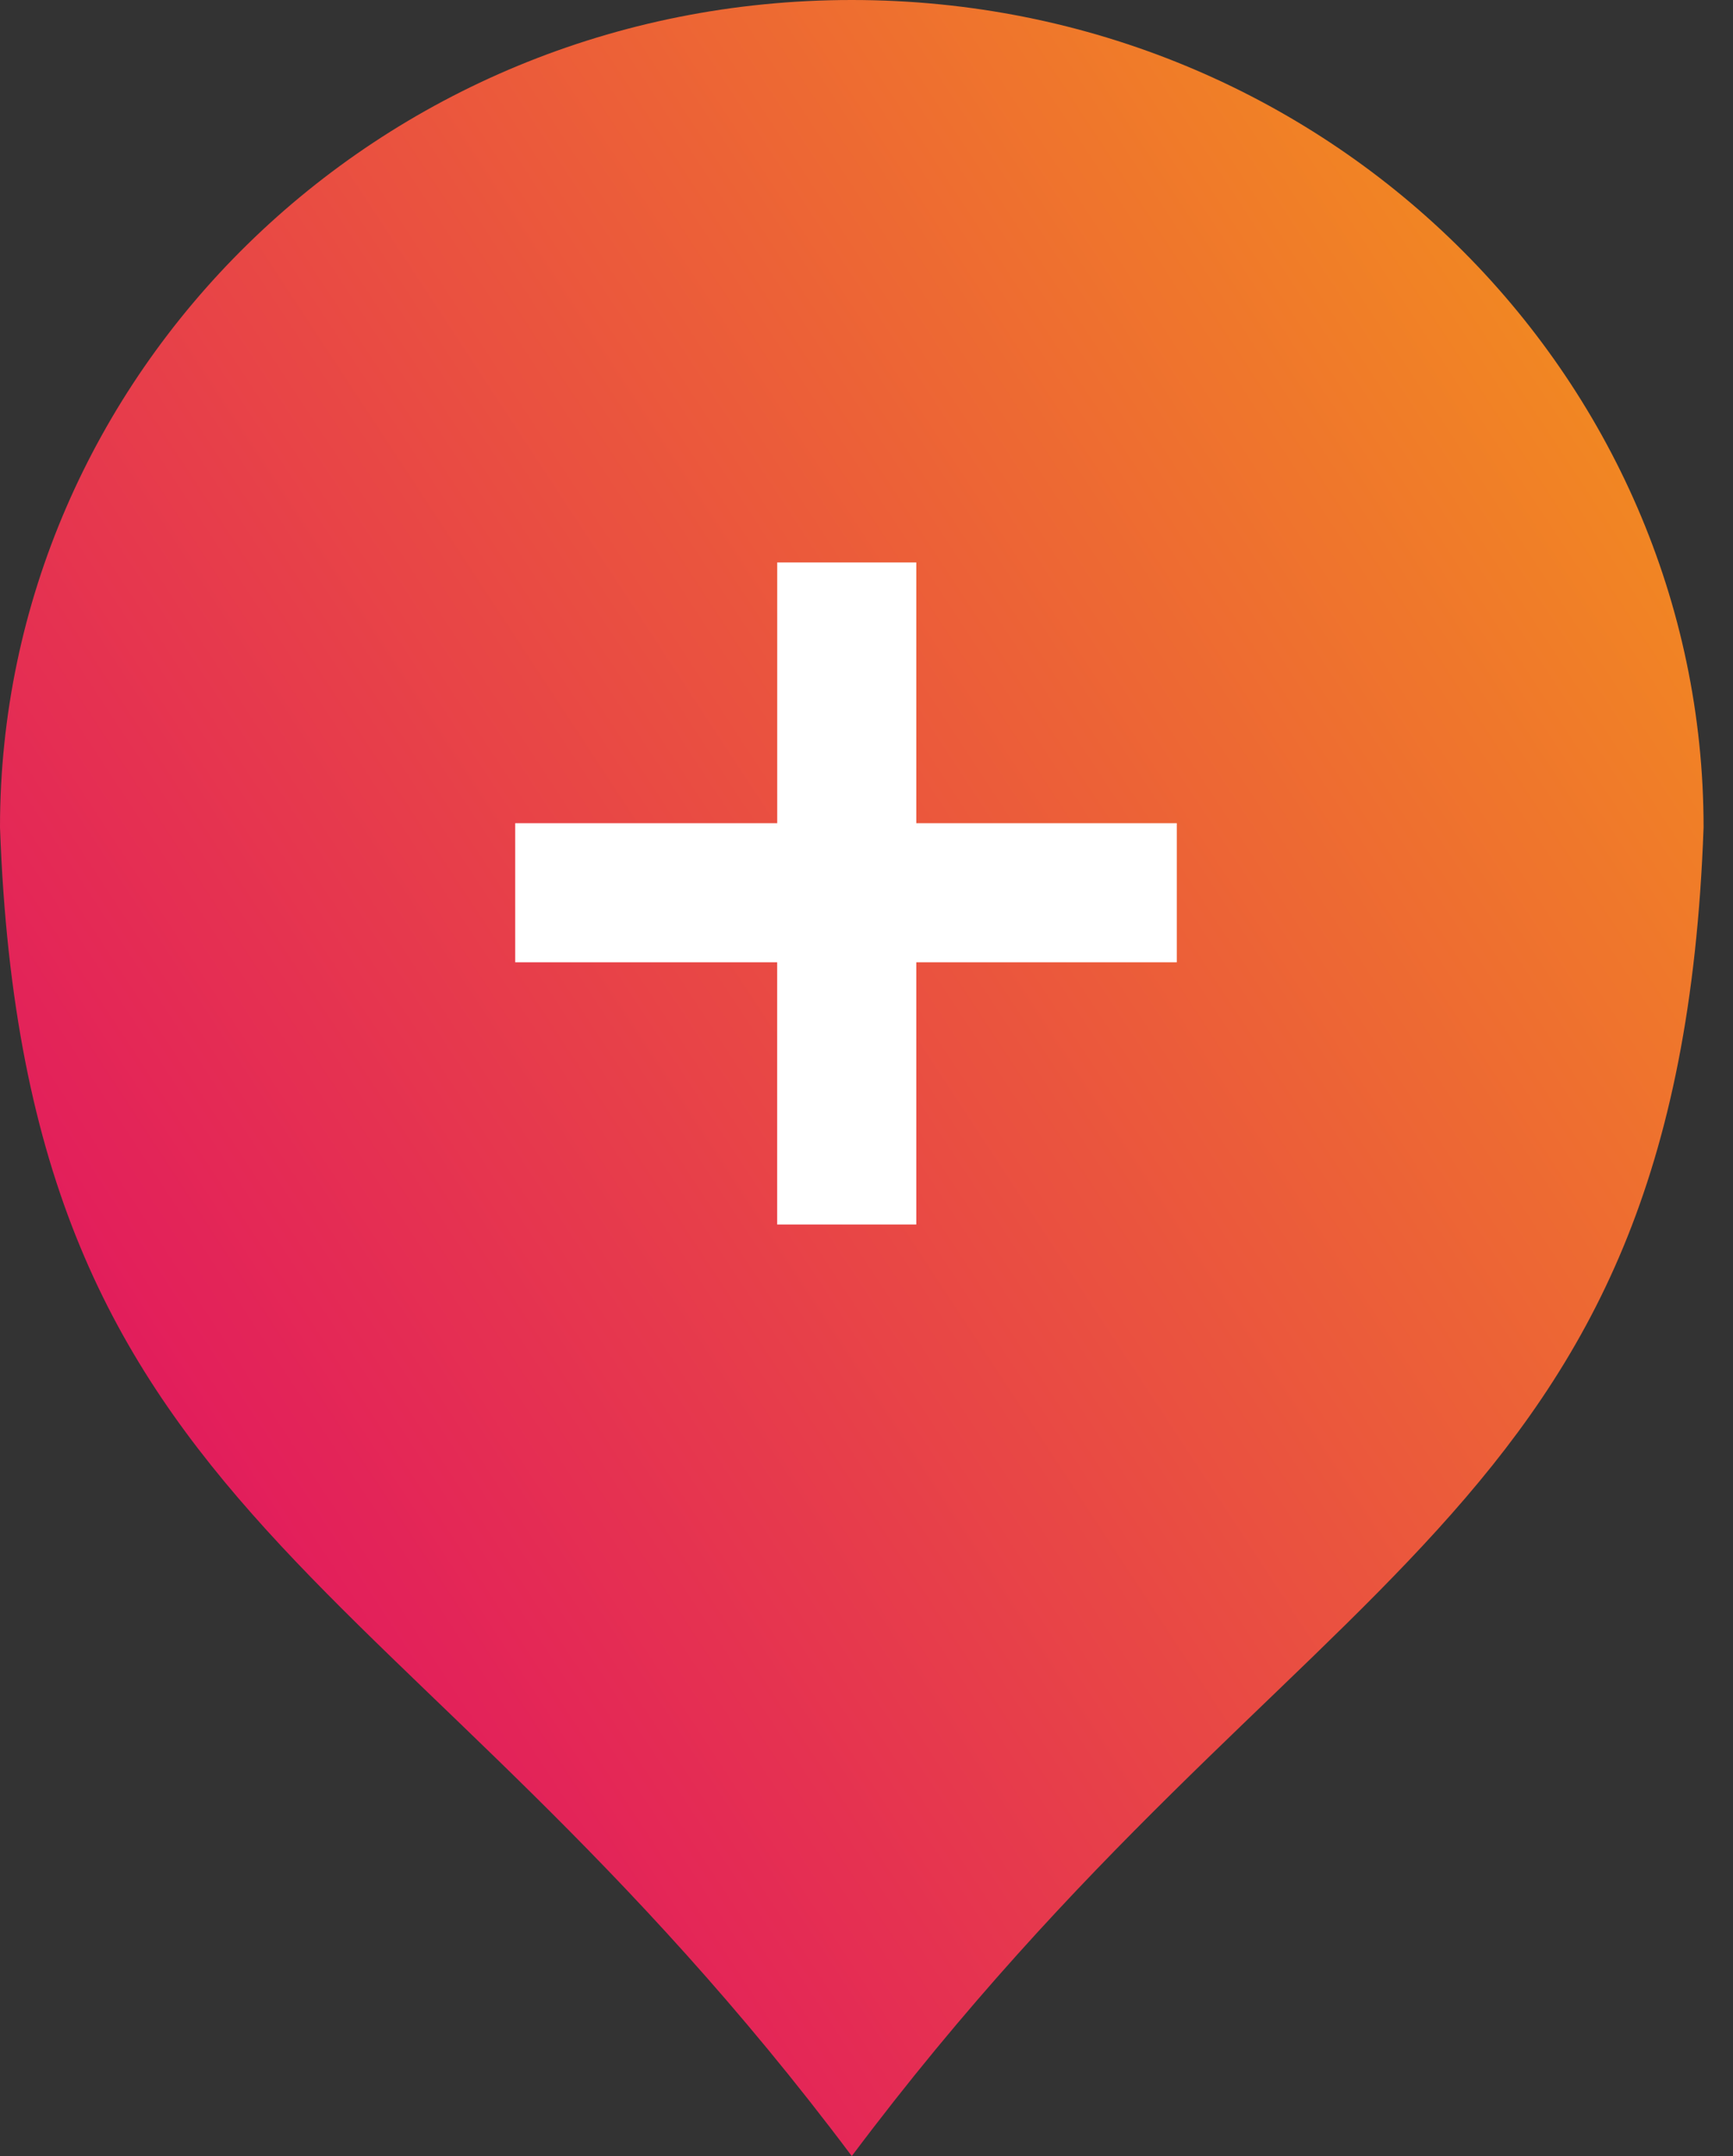 <svg xmlns="http://www.w3.org/2000/svg" width="37" height="46"><rect width="100%" height="100%" fill="#333333" stroke="none"/><defs><linearGradient id="a" x1="93.944%" x2="-.825%" y1="4.349%" y2="84.379%"><stop offset="0%" stop-color="#F3911D"/><stop offset="100%" stop-color="#DF0768"/></linearGradient></defs><g fill="none" fill-rule="evenodd"><path d="M-7-2h50v50H-7z"/><path fill="url(#a)" d="M43.372 19.651c-.535 15-8.558 15.512-18.186 28.349C15.558 35.163 7.535 34.651 7 19.651 7 10.023 15.023 2 25.186 2s18.186 8.023 18.186 17.651z" transform="translate(-7 -2)"/><path fill="#FFF" d="M25.125 17.563v2.968h-5.562v5.594h-2.97v-5.594H11v-2.968h5.594V12h2.969v5.563z"/></g></svg>